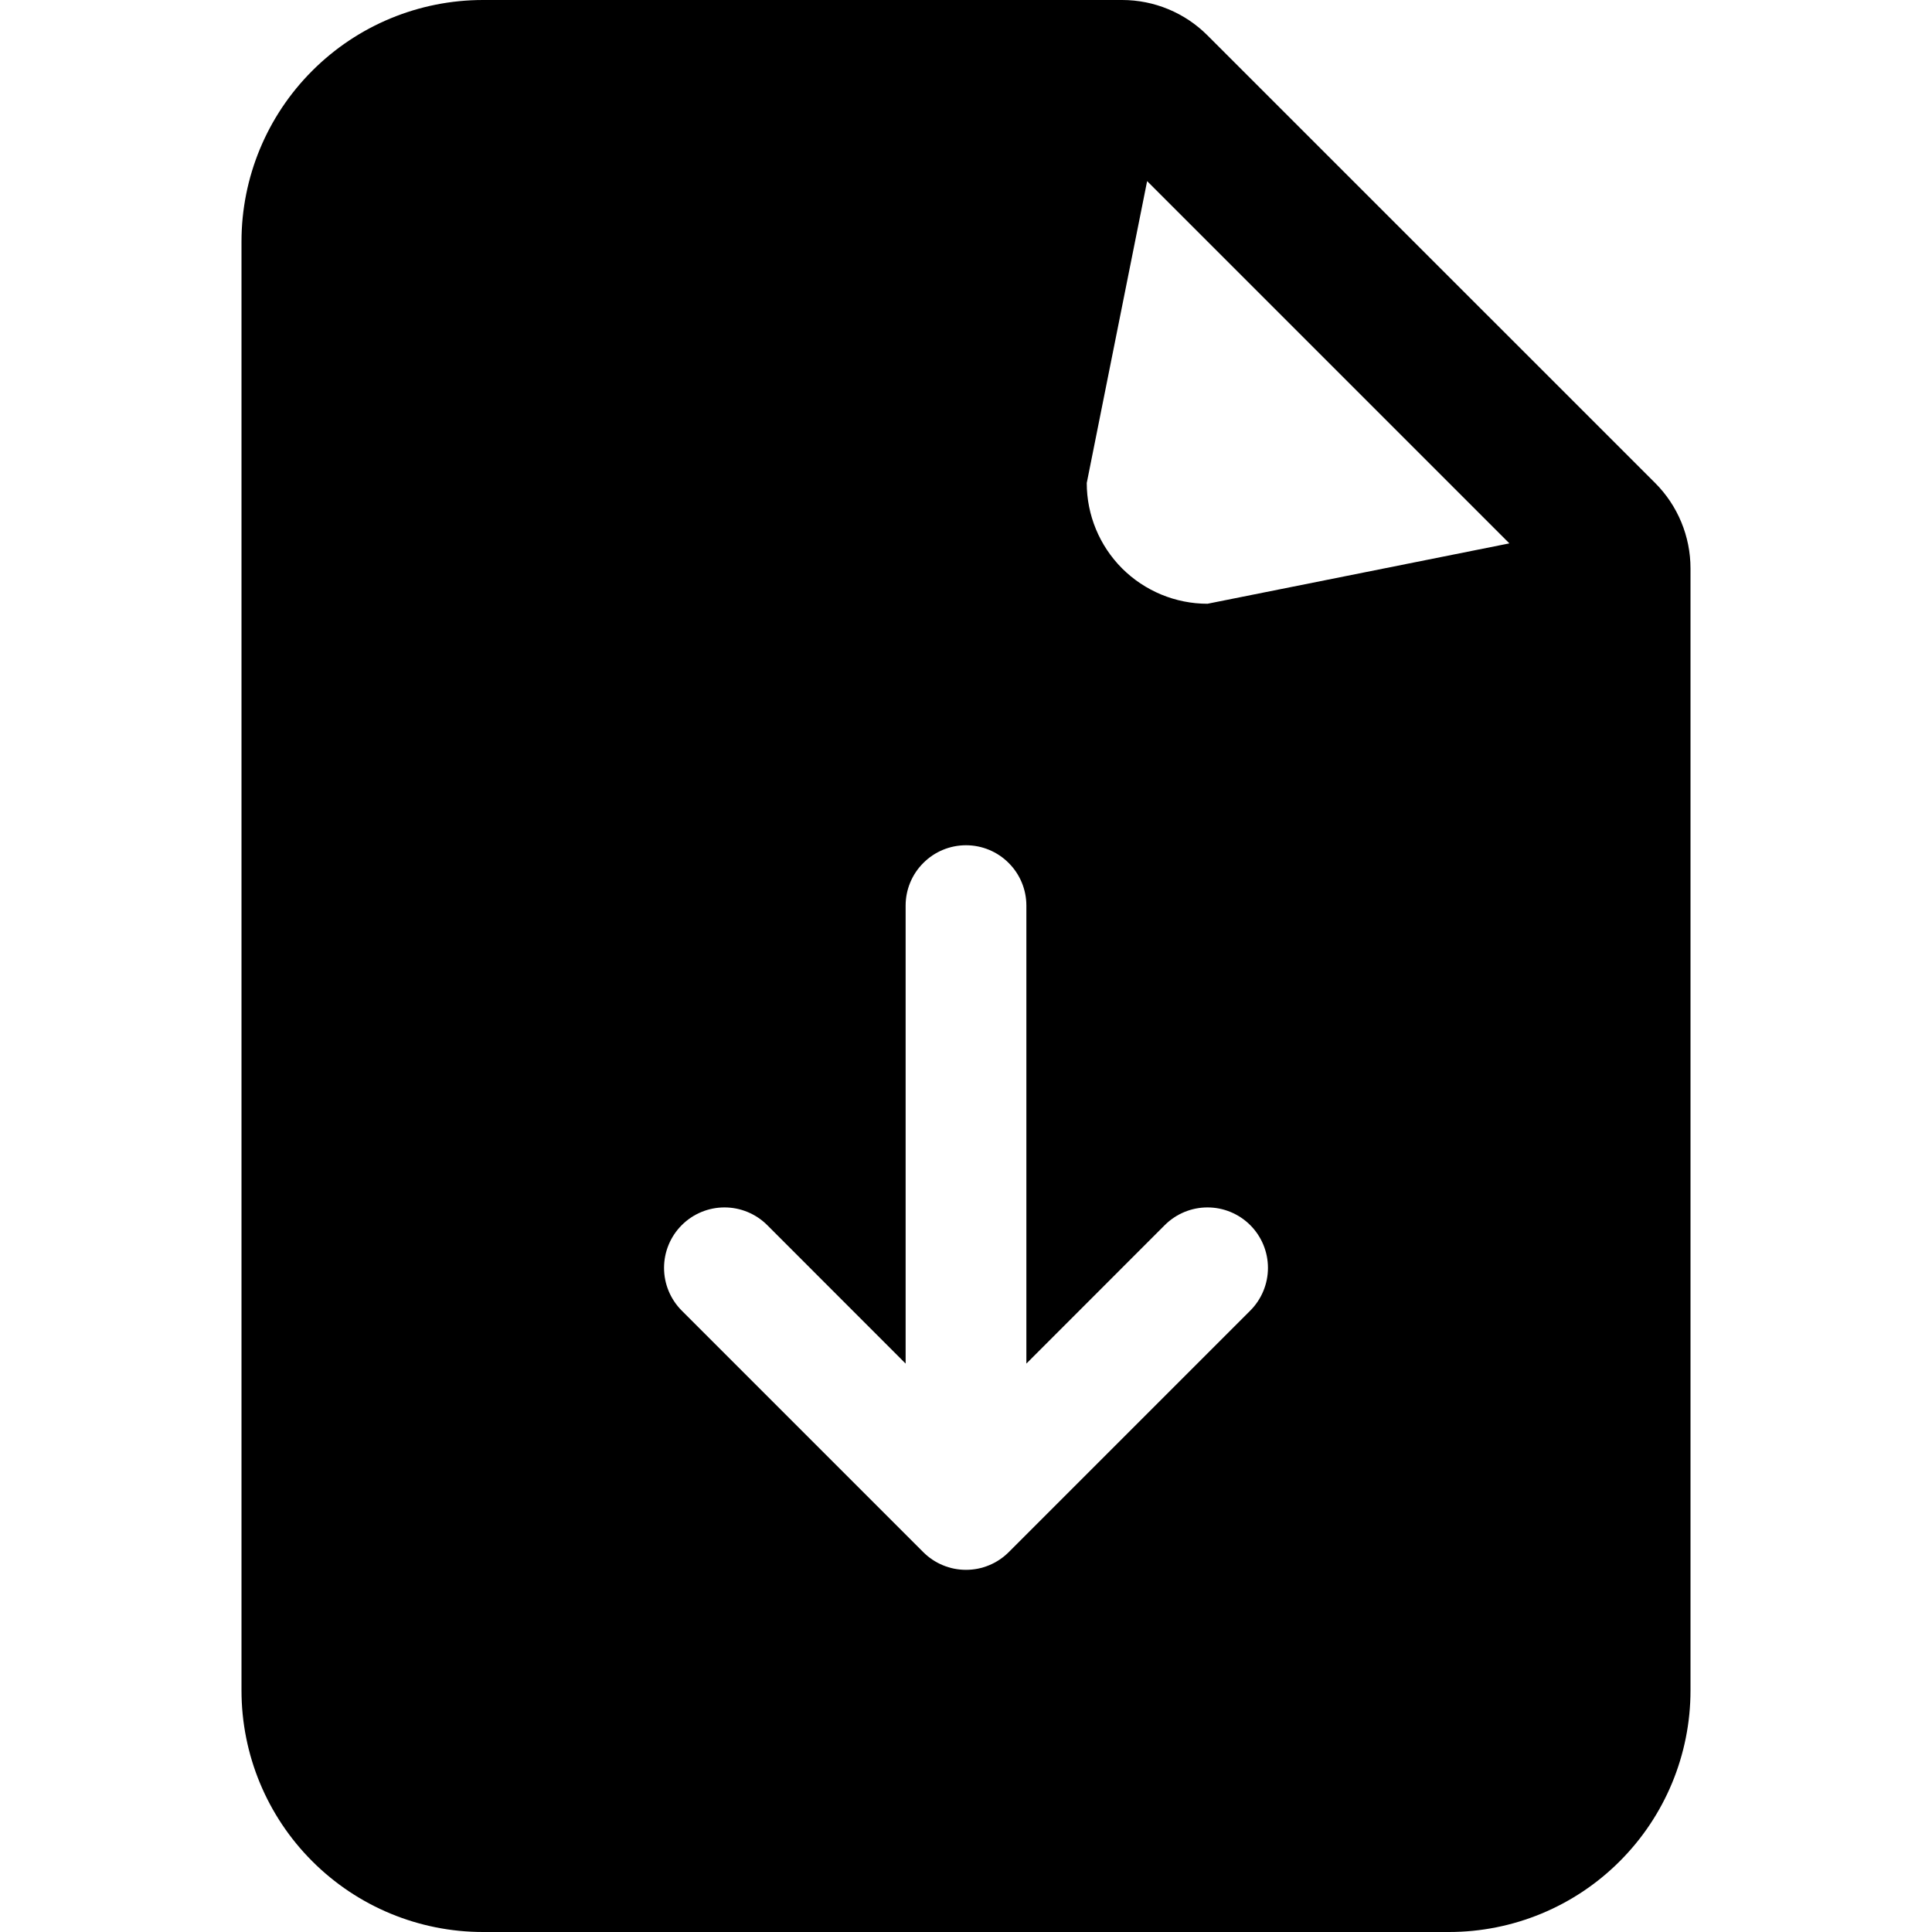<svg width="24" height="24" viewBox="0 0 24 24" fill="none" xmlns="http://www.w3.org/2000/svg">
<path fill-rule="evenodd" clip-rule="evenodd" d="M3 3C3 2.204 3.316 1.441 3.879 0.879C4.441 0.316 5.204 0 6 0L13.94 0C14.337 8.49561e-05 14.719 0.158 15 0.44L20.561 6C20.842 6.281 21 6.663 21 7.061V21C21 21.796 20.684 22.559 20.121 23.121C19.559 23.684 18.796 24 18 24H6C5.204 24 4.441 23.684 3.879 23.121C3.316 22.559 3 21.796 3 21V3ZM13.5 6L14.25 2.25L18.75 6.75L15 7.5C14.602 7.5 14.221 7.342 13.939 7.061C13.658 6.779 13.5 6.398 13.5 6ZM12.75 11.25C12.75 11.051 12.671 10.86 12.53 10.72C12.39 10.579 12.199 10.5 12 10.5C11.801 10.5 11.61 10.579 11.47 10.72C11.329 10.86 11.25 11.051 11.25 11.25V16.939L9.531 15.219C9.39 15.078 9.199 14.999 9 14.999C8.801 14.999 8.61 15.078 8.469 15.219C8.328 15.36 8.249 15.551 8.249 15.75C8.249 15.949 8.328 16.14 8.469 16.281L11.469 19.281C11.539 19.351 11.621 19.406 11.713 19.444C11.804 19.482 11.901 19.501 12 19.501C12.099 19.501 12.196 19.482 12.287 19.444C12.379 19.406 12.461 19.351 12.531 19.281L15.531 16.281C15.672 16.14 15.751 15.949 15.751 15.75C15.751 15.551 15.672 15.36 15.531 15.219C15.39 15.078 15.199 14.999 15 14.999C14.801 14.999 14.61 15.078 14.469 15.219L12.75 16.939V11.25Z" fill="black"/>
</svg>
